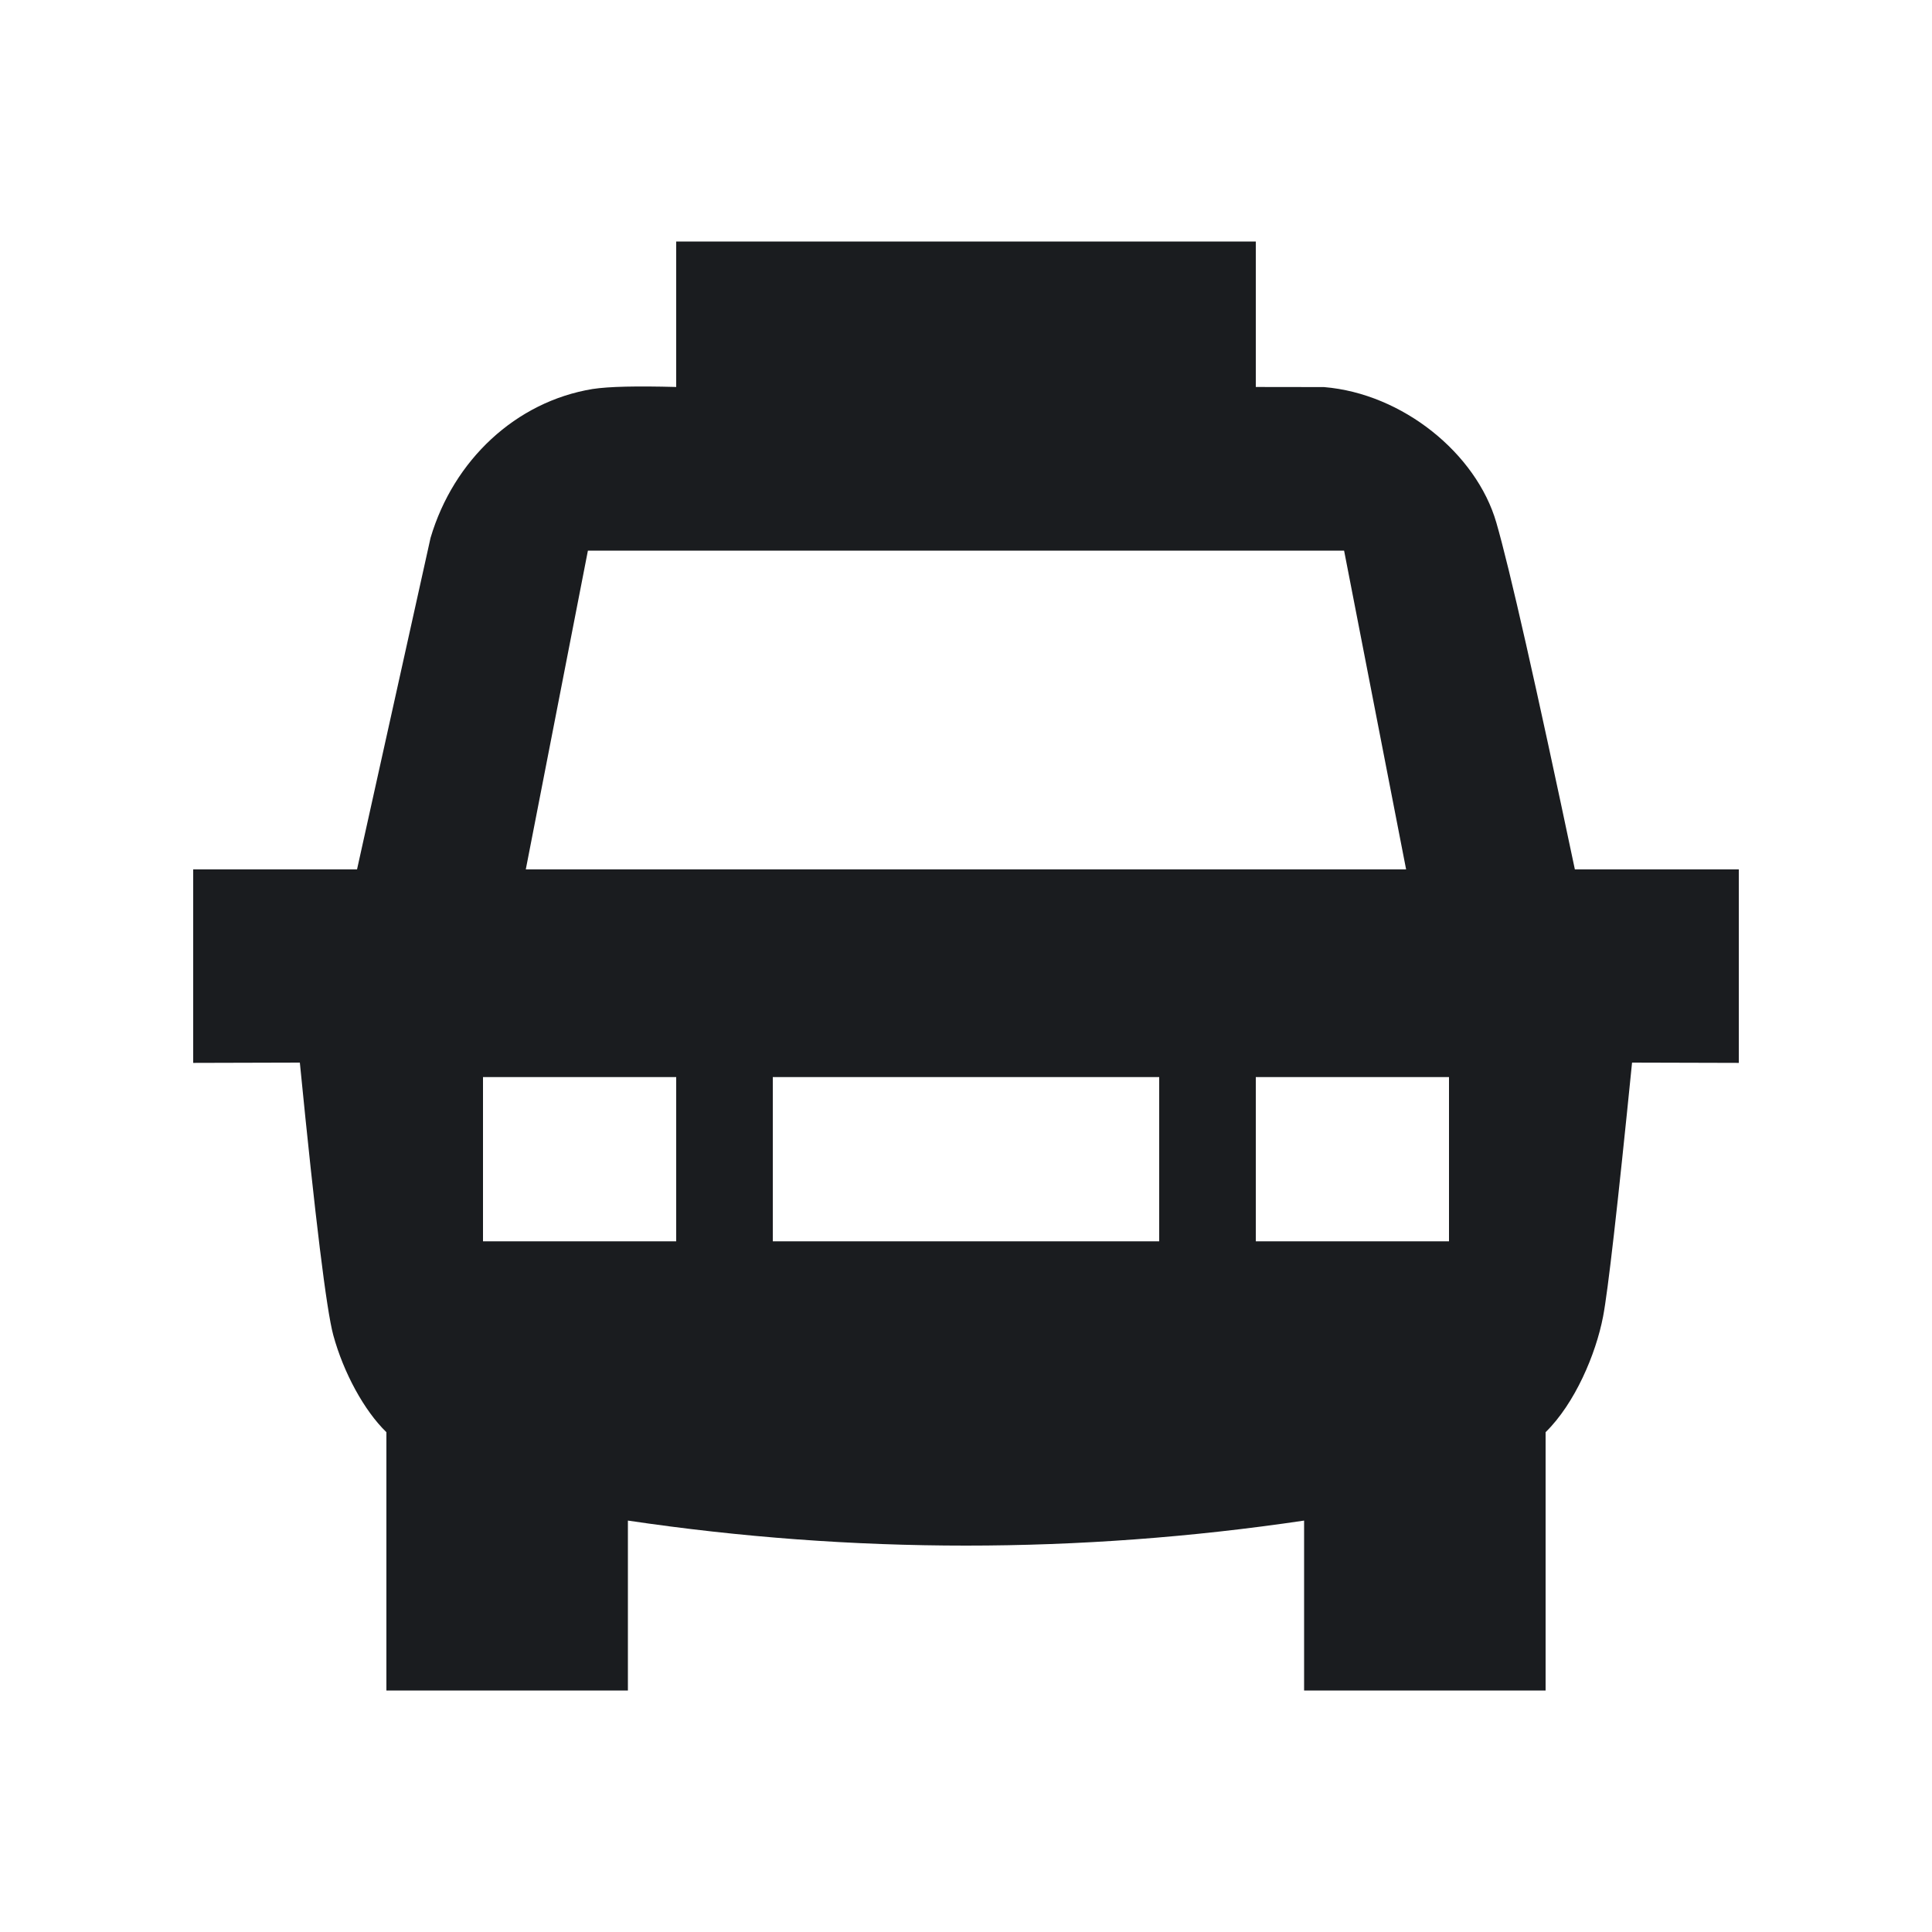 <svg width="20" height="20" viewBox="0 0 20 20" fill="none" xmlns="http://www.w3.org/2000/svg">
<g clip-path="url(#clip0_2214_6772)">
<path fill-rule="evenodd" clip-rule="evenodd" d="M13 2.5V4.006L13.706 4.007C14.519 4.074 15.283 4.694 15.49 5.41C15.628 5.887 15.899 7.084 16.303 9H18V11.003L16.895 11C16.745 12.493 16.645 13.369 16.595 13.629C16.52 14.019 16.303 14.529 16 14.826V17.5H13.5V15.741C12.333 15.914 11.167 16 10 16C8.833 16 7.667 15.914 6.5 15.741V17.5H4V14.826C3.77 14.603 3.556 14.21 3.45 13.821C3.38 13.563 3.264 12.622 3.104 11L2 11.003V9H3.696L4.457 5.568C4.695 4.763 5.339 4.158 6.134 4.027C6.303 4.001 6.592 3.995 7 4.006V2.5H13ZM12 11.15H8V12.85H12V11.15ZM15 11.15H13V12.85H15V11.15ZM7 11.15H5V12.85H7V11.15ZM13.914 5.7H6.086L5.443 9H14.556L13.914 5.7Z" fill="#1A1C1F"/>
</g>
<defs>
<clipPath id="clip0_2214_6772">
<rect width="20" height="20" fill="white"/>
</clipPath>
</defs>
</svg>
